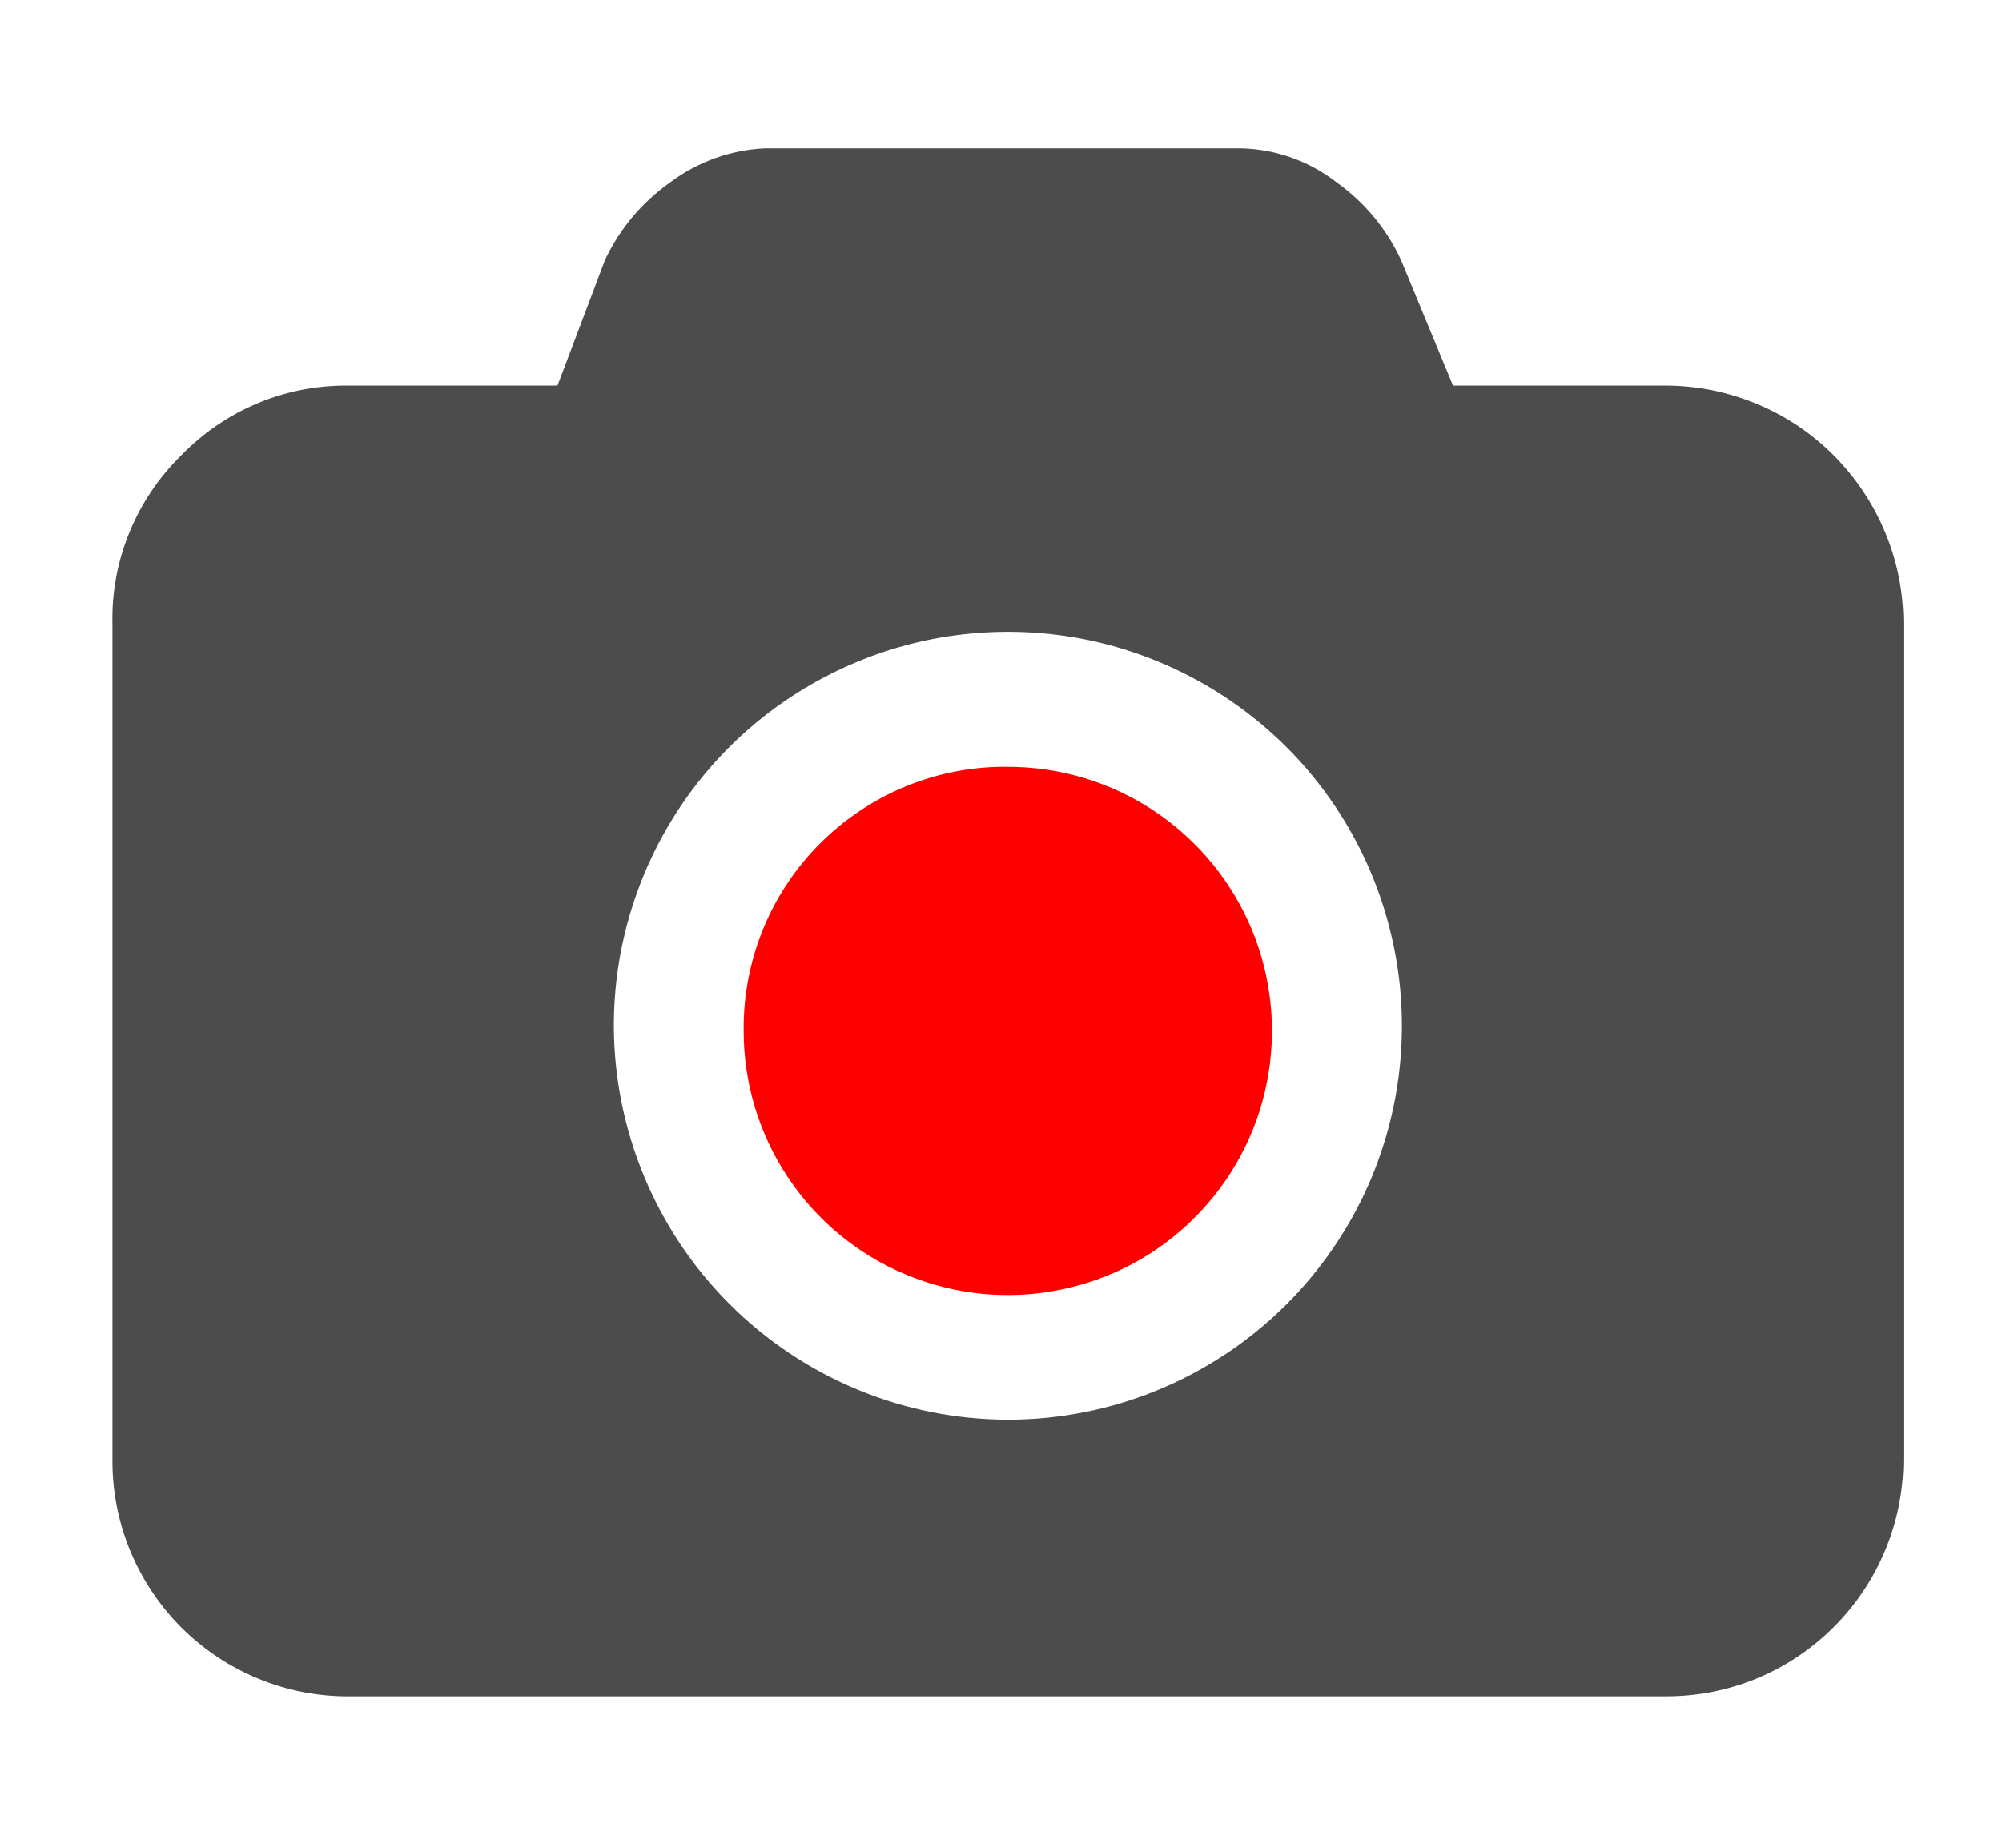 <svg width="13" height="12" viewBox="0 0 13 12" fill="none" xmlns="http://www.w3.org/2000/svg">
<path d="M1.177 2.957C1.319 2.811 1.489 2.695 1.677 2.617C1.865 2.539 2.067 2.501 2.271 2.504H3.62L3.928 1.69C4.023 1.487 4.169 1.313 4.352 1.184C4.531 1.05 4.746 0.973 4.969 0.963H8.057C8.282 0.968 8.501 1.045 8.679 1.184C8.86 1.313 9.005 1.487 9.098 1.69L9.435 2.504H10.813C11.016 2.504 11.217 2.544 11.405 2.622C11.593 2.699 11.763 2.813 11.907 2.957C12.05 3.101 12.164 3.271 12.242 3.459C12.32 3.646 12.36 3.848 12.36 4.051V9.476C12.36 9.679 12.32 9.88 12.242 10.067C12.164 10.255 12.05 10.425 11.906 10.568C11.763 10.711 11.592 10.825 11.405 10.902C11.217 10.979 11.016 11.018 10.813 11.017H2.271C2.068 11.019 1.867 10.98 1.679 10.903C1.491 10.826 1.321 10.713 1.177 10.569C1.034 10.426 0.921 10.255 0.844 10.068C0.767 9.88 0.728 9.679 0.73 9.476V4.051C0.725 3.848 0.763 3.646 0.84 3.458C0.917 3.27 1.032 3.099 1.177 2.957ZM6.545 9.22C7.051 9.22 7.545 9.07 7.966 8.789C8.387 8.508 8.715 8.108 8.909 7.641C9.102 7.173 9.153 6.659 9.054 6.163C8.955 5.666 8.712 5.21 8.354 4.852C7.996 4.495 7.54 4.251 7.044 4.152C6.548 4.054 6.033 4.104 5.566 4.298C5.098 4.492 4.698 4.819 4.417 5.24C4.136 5.661 3.986 6.156 3.986 6.662C3.988 7.34 4.258 7.99 4.737 8.469C5.217 8.949 5.867 9.219 6.545 9.22Z" fill="black" fill-opacity="0.7"/>
<path d="M6.544 4.98C6.884 4.98 7.216 5.08 7.498 5.269C7.78 5.458 8 5.726 8.13 6.04C8.259 6.354 8.293 6.699 8.226 7.032C8.16 7.365 7.996 7.67 7.755 7.91C7.515 8.15 7.209 8.313 6.875 8.378C6.542 8.444 6.197 8.409 5.884 8.278C5.57 8.148 5.303 7.927 5.115 7.644C4.927 7.361 4.828 7.029 4.829 6.689C4.827 6.464 4.871 6.24 4.956 6.032C5.042 5.823 5.168 5.634 5.328 5.475C5.488 5.316 5.678 5.19 5.886 5.105C6.095 5.02 6.319 4.977 6.544 4.98Z" fill="#FF0000"/>
</svg>
